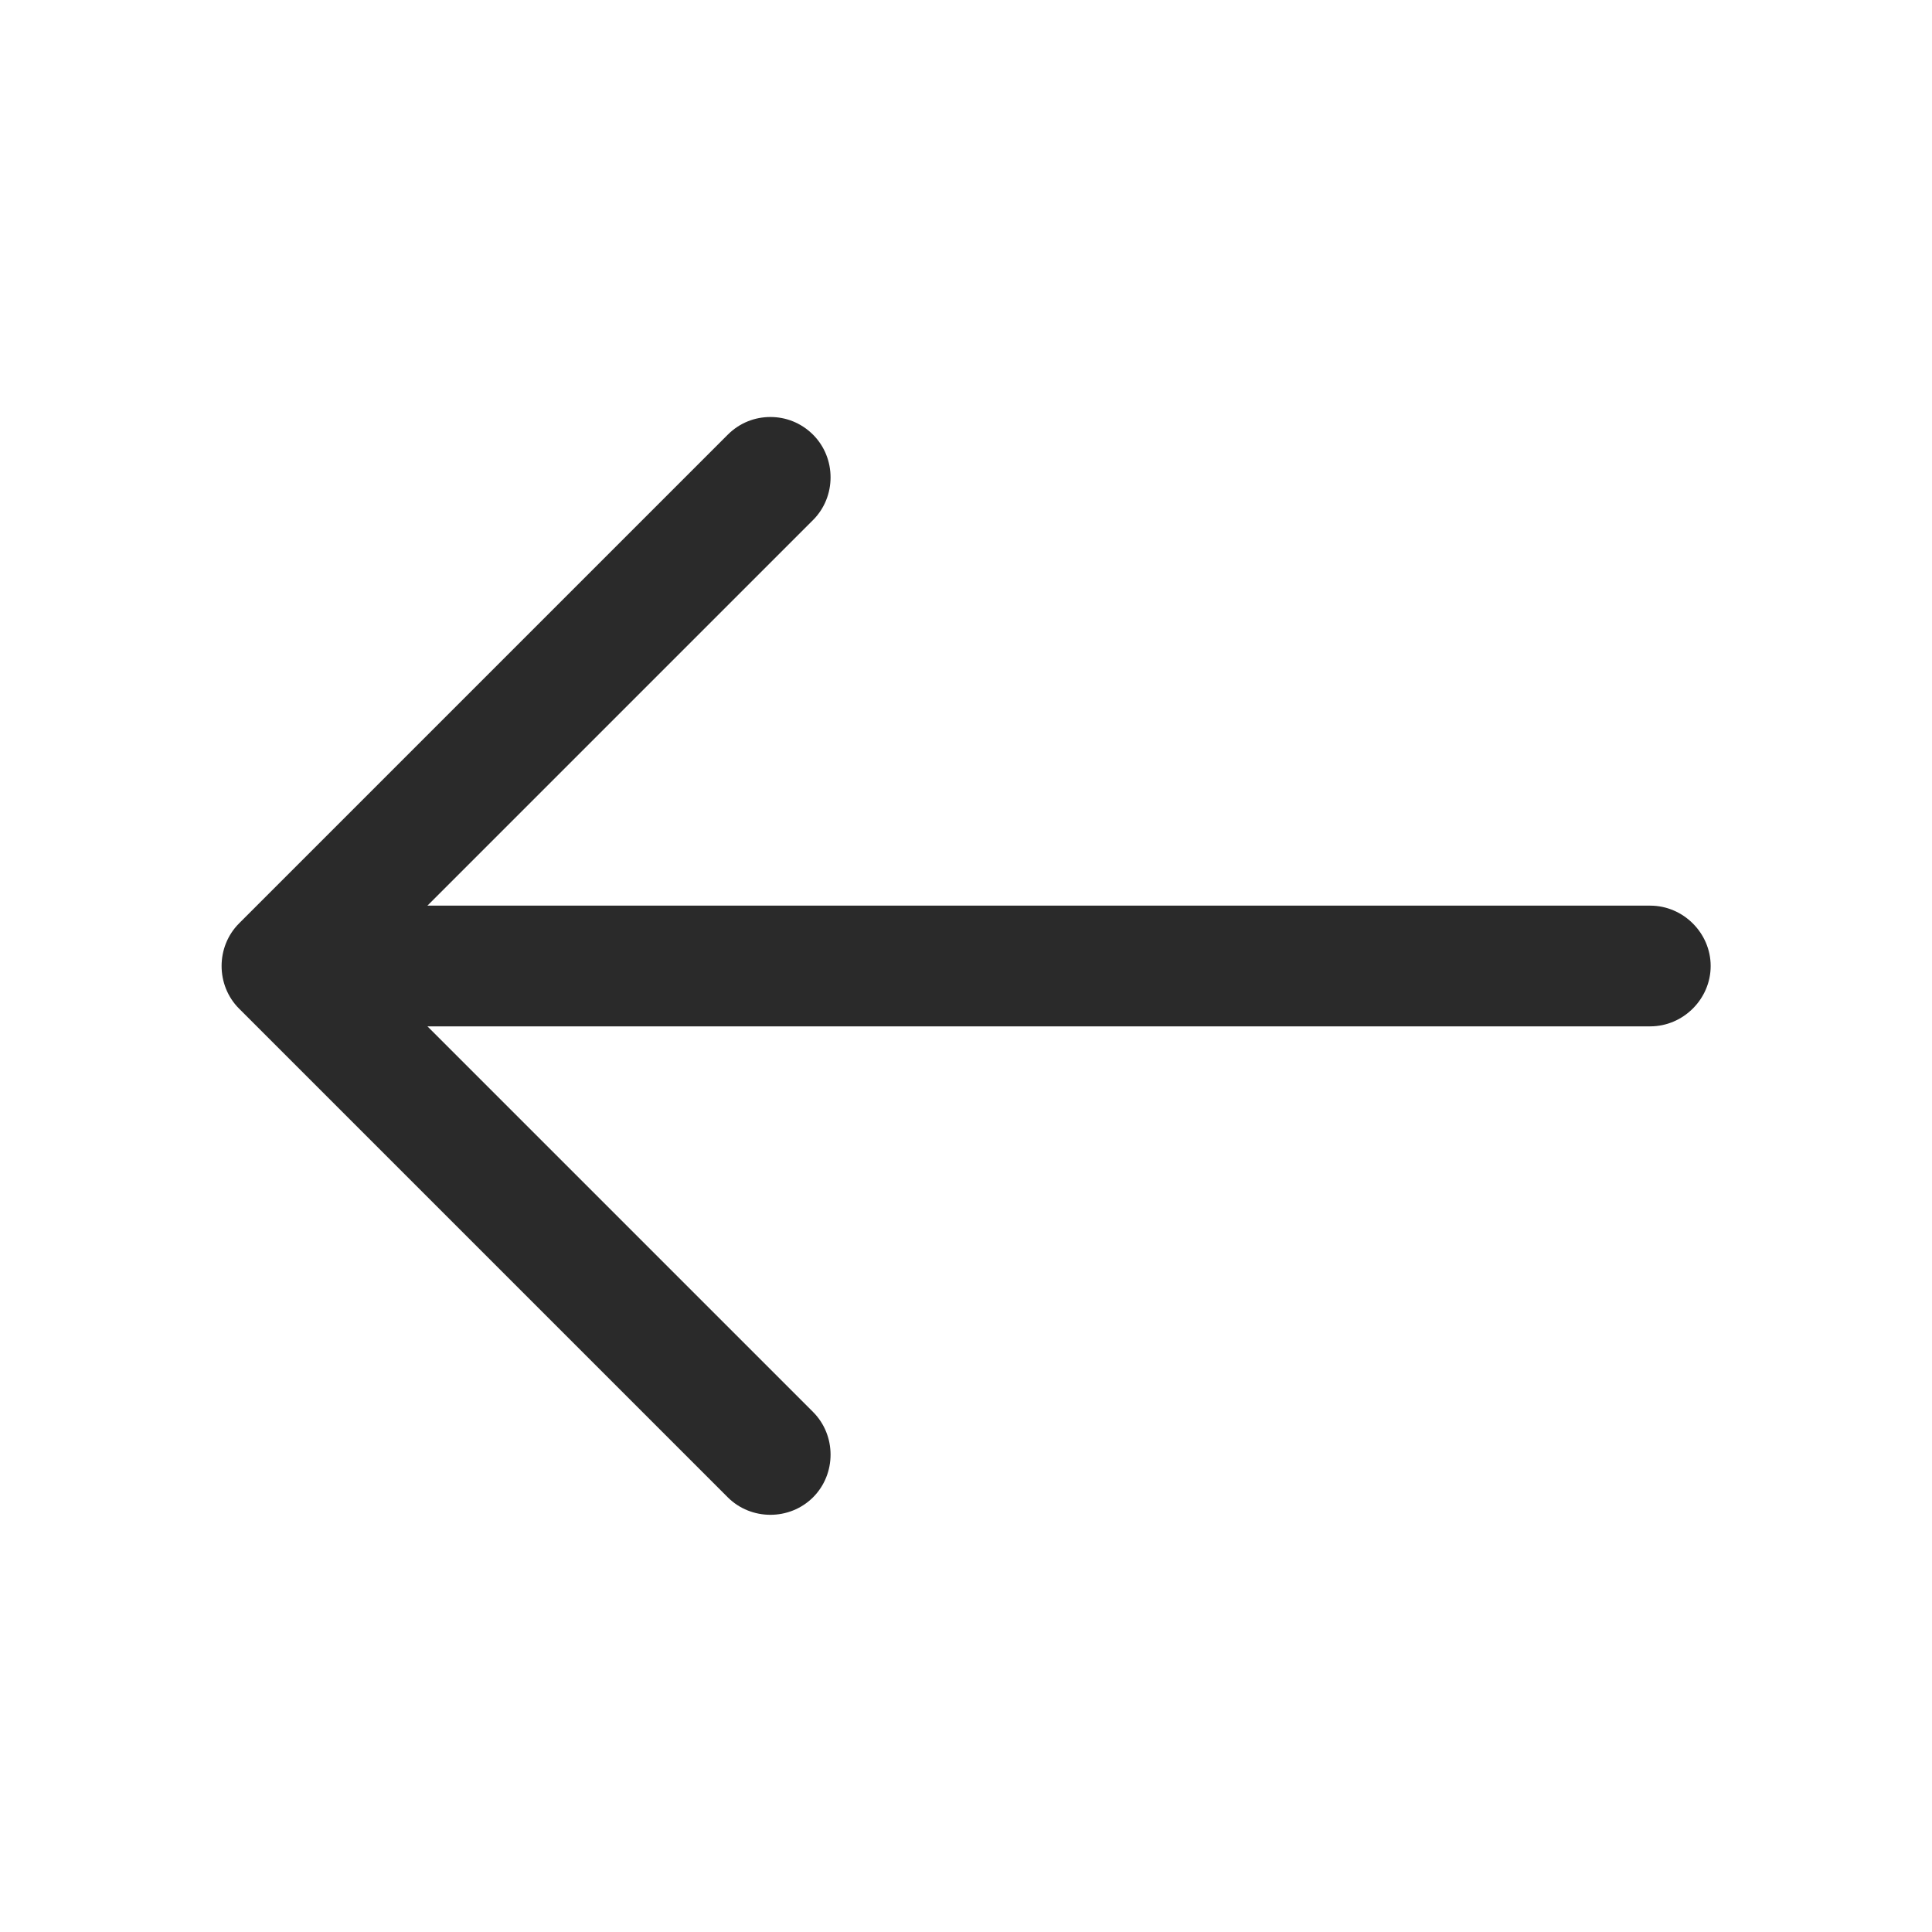 <svg width="25" height="25" viewBox="0 0 25 25" fill="none" xmlns="http://www.w3.org/2000/svg">
<path d="M9.969 5.396C10.167 5.396 10.364 5.469 10.521 5.625C10.823 5.927 10.823 6.427 10.521 6.729L4.75 12.5L10.521 18.271C10.823 18.573 10.823 19.073 10.521 19.375C10.219 19.677 9.719 19.677 9.417 19.375L3.094 13.052C2.792 12.75 2.792 12.25 3.094 11.948L9.417 5.625C9.573 5.469 9.771 5.396 9.969 5.396Z" fill="#2A2A2A"/>
<path d="M3.823 11.719L21.354 11.719C21.781 11.719 22.136 12.073 22.136 12.5C22.136 12.927 21.781 13.281 21.354 13.281L3.823 13.281C3.396 13.281 3.042 12.927 3.042 12.5C3.042 12.073 3.396 11.719 3.823 11.719Z" fill="#2A2A2A"/>
</svg>
